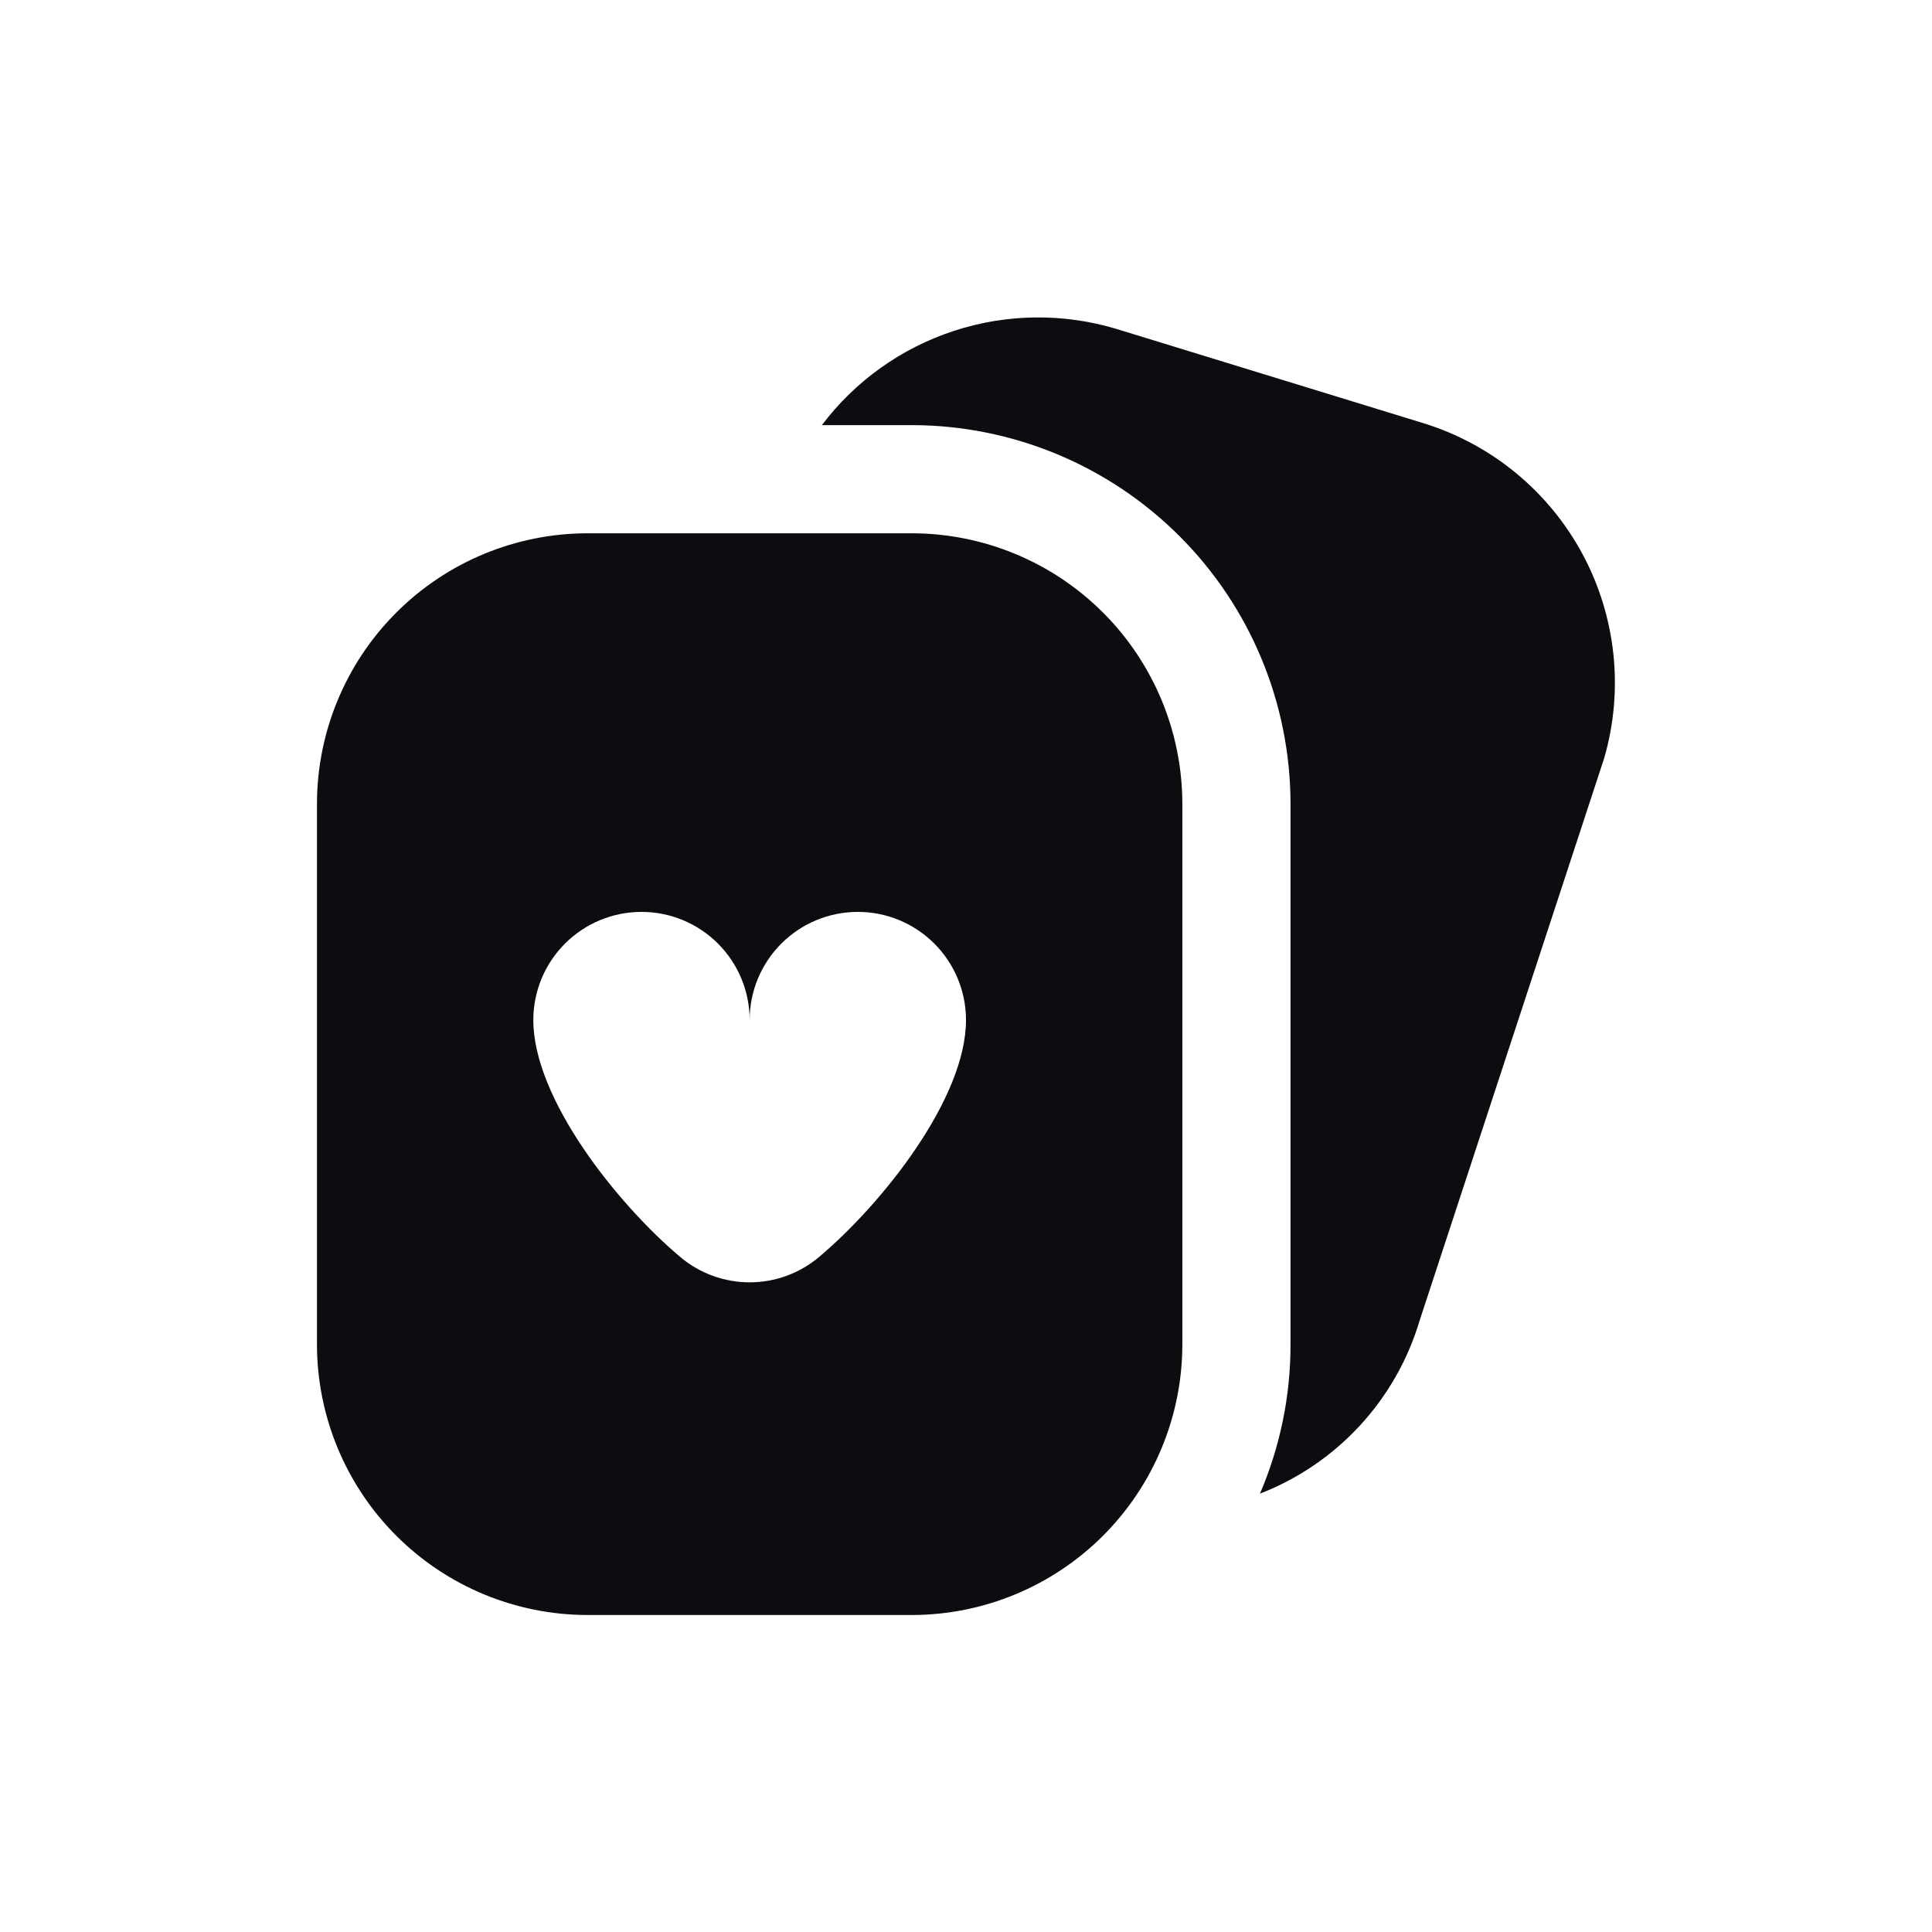 <svg width="256" height="256" viewBox="0 0 256 256" fill="none" xmlns="http://www.w3.org/2000/svg">
<g clip-path="url(#clip0_22_2309)">
<path d="M212.567 100.449L188.107 174.982C186.564 180.166 183.855 184.927 180.188 188.902C176.521 192.877 171.993 195.96 166.951 197.915C169.629 191.675 171.007 184.955 171 178.164V106.497C170.985 93.197 165.695 80.446 156.29 71.041C146.885 61.636 134.134 56.346 120.833 56.331H108.901C113.326 50.477 119.437 46.117 126.413 43.838C133.389 41.559 140.895 41.469 147.923 43.581L188.673 56.094C197.669 58.889 205.21 65.099 209.677 73.392C214.145 81.685 215.182 91.399 212.567 100.449V100.449ZM156.667 106.497V178.164C156.655 187.664 152.876 196.772 146.159 203.49C139.441 210.207 130.333 213.986 120.833 213.997H77.833C68.333 213.986 59.225 210.207 52.508 203.49C45.79 196.772 42.011 187.664 42 178.164V106.497C42.011 96.997 45.79 87.89 52.508 81.172C59.225 74.454 68.333 70.675 77.833 70.664H120.833C130.333 70.675 139.441 74.454 146.159 81.172C152.876 87.89 156.655 96.997 156.667 106.497ZM128 135.164C128 131.363 126.49 127.717 123.802 125.029C121.114 122.341 117.468 120.831 113.667 120.831C109.865 120.831 106.219 122.341 103.531 125.029C100.843 127.717 99.333 131.363 99.333 135.164C99.333 131.363 97.823 127.717 95.135 125.029C92.447 122.341 88.801 120.831 85 120.831C81.199 120.831 77.553 122.341 74.865 125.029C72.177 127.717 70.667 131.363 70.667 135.164C70.667 145.556 81.732 159.466 90.117 166.54C92.693 168.719 95.959 169.916 99.333 169.916C102.708 169.916 105.973 168.719 108.55 166.54C116.935 159.466 128 145.556 128 135.164V135.164Z" fill="#0C0D10"/>
</g>
<defs>
<clipPath id="clip0_22_2309">
<rect width="172" height="172" fill="white" transform="translate(42 42)"/>
</clipPath>
</defs>
</svg>

